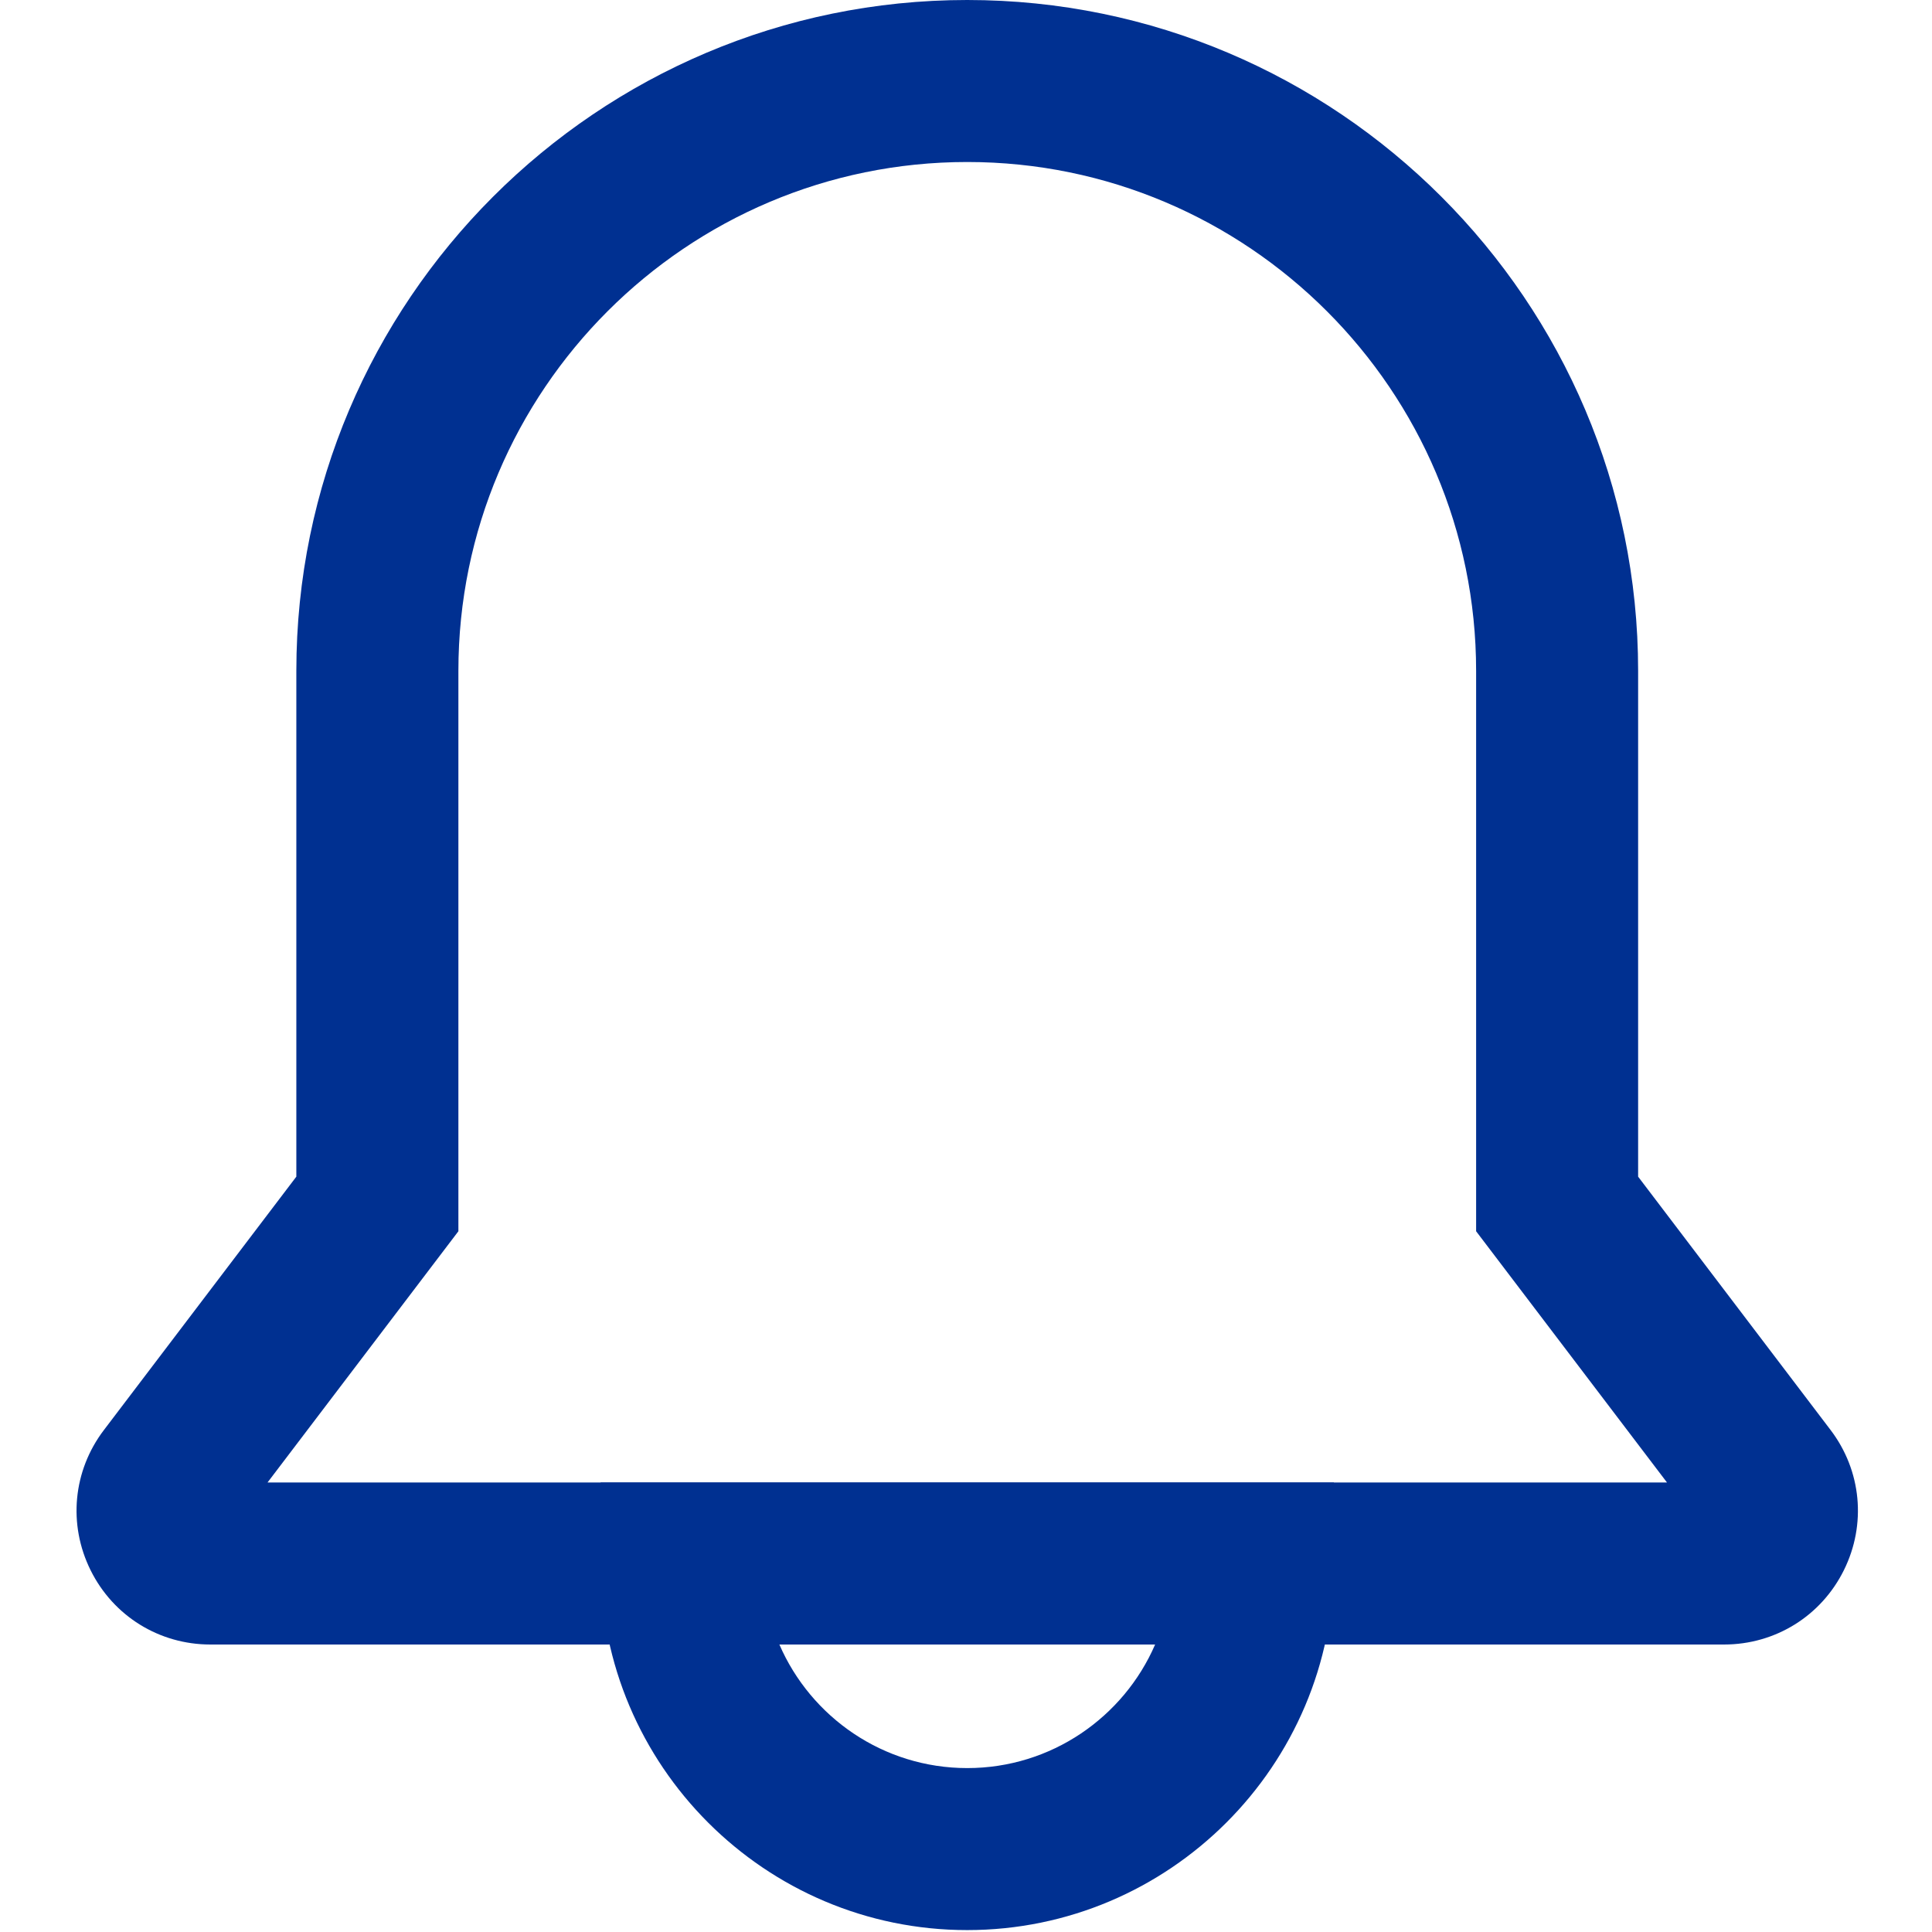 <?xml version="1.0" encoding="utf-8"?>
<!-- Generator: Adobe Illustrator 27.2.0, SVG Export Plug-In . SVG Version: 6.00 Build 0)  -->
<svg version="1.1" id="레이어_1" xmlns="http://www.w3.org/2000/svg" xmlns:xlink="http://www.w3.org/1999/xlink" x="0px"
	 y="0px" viewBox="0 0 384 384" style="enable-background:new 0 0 384 384;" xml:space="preserve">
<style type="text/css">
	.st0{fill:#003091;}
	.st1{fill:#003197;}
	.st2{fill:#313131;}
	.st3{clip-path:url(#SVGID_00000090258339324623570550000009768484952738958478_);}
	.st4{fill:#5979BB;}
	.st5{fill:#707070;}
	.st6{fill:#EBC0D0;}
	.st7{fill:#FFFFFF;}
	.st8{fill:#C0D6EB;}
	.st9{fill:#002F92;}
	.st10{fill:#C6C6C6;}
	.st11{clip-path:url(#SVGID_00000034776668347831114620000004238692815512087963_);}
	.st12{clip-path:url(#SVGID_00000125589263271428902900000011869176622200570526_);}
	.st13{clip-path:url(#SVGID_00000136379254676858504520000002682323976021848474_);}
</style>
<g>
	<g>
		<path class="st0" d="M342.68,326.86H41.81c-10.17,0-19.29-5.66-23.8-14.76c-4.52-9.1-3.51-19.79,2.65-27.88l38.24-50.35V133.34
			C58.9,59.81,118.72,0,192.24,0s133.35,59.81,133.35,133.34v100.53l38.25,50.35c6.15,8.09,7.16,18.77,2.64,27.88
			C361.97,321.2,352.85,326.86,342.68,326.86z M53.17,294.66h278.16l-37.94-49.94V133.34c0-55.76-45.37-101.14-101.14-101.14
			c-55.77,0-101.14,45.37-101.14,101.14v111.38L53.17,294.66z"/>
	</g>
	<g>
		<path class="st0" d="M192.24,383.62c-40.17,0-72.86-32.69-72.86-72.86v-16.1h145.74v16.1
			C265.12,350.93,232.43,383.62,192.24,383.62z M154.91,326.86c6.25,14.43,20.63,24.56,37.34,24.56s31.09-10.13,37.34-24.56H154.91z
			"/>
	</g>
</g>
</svg>
